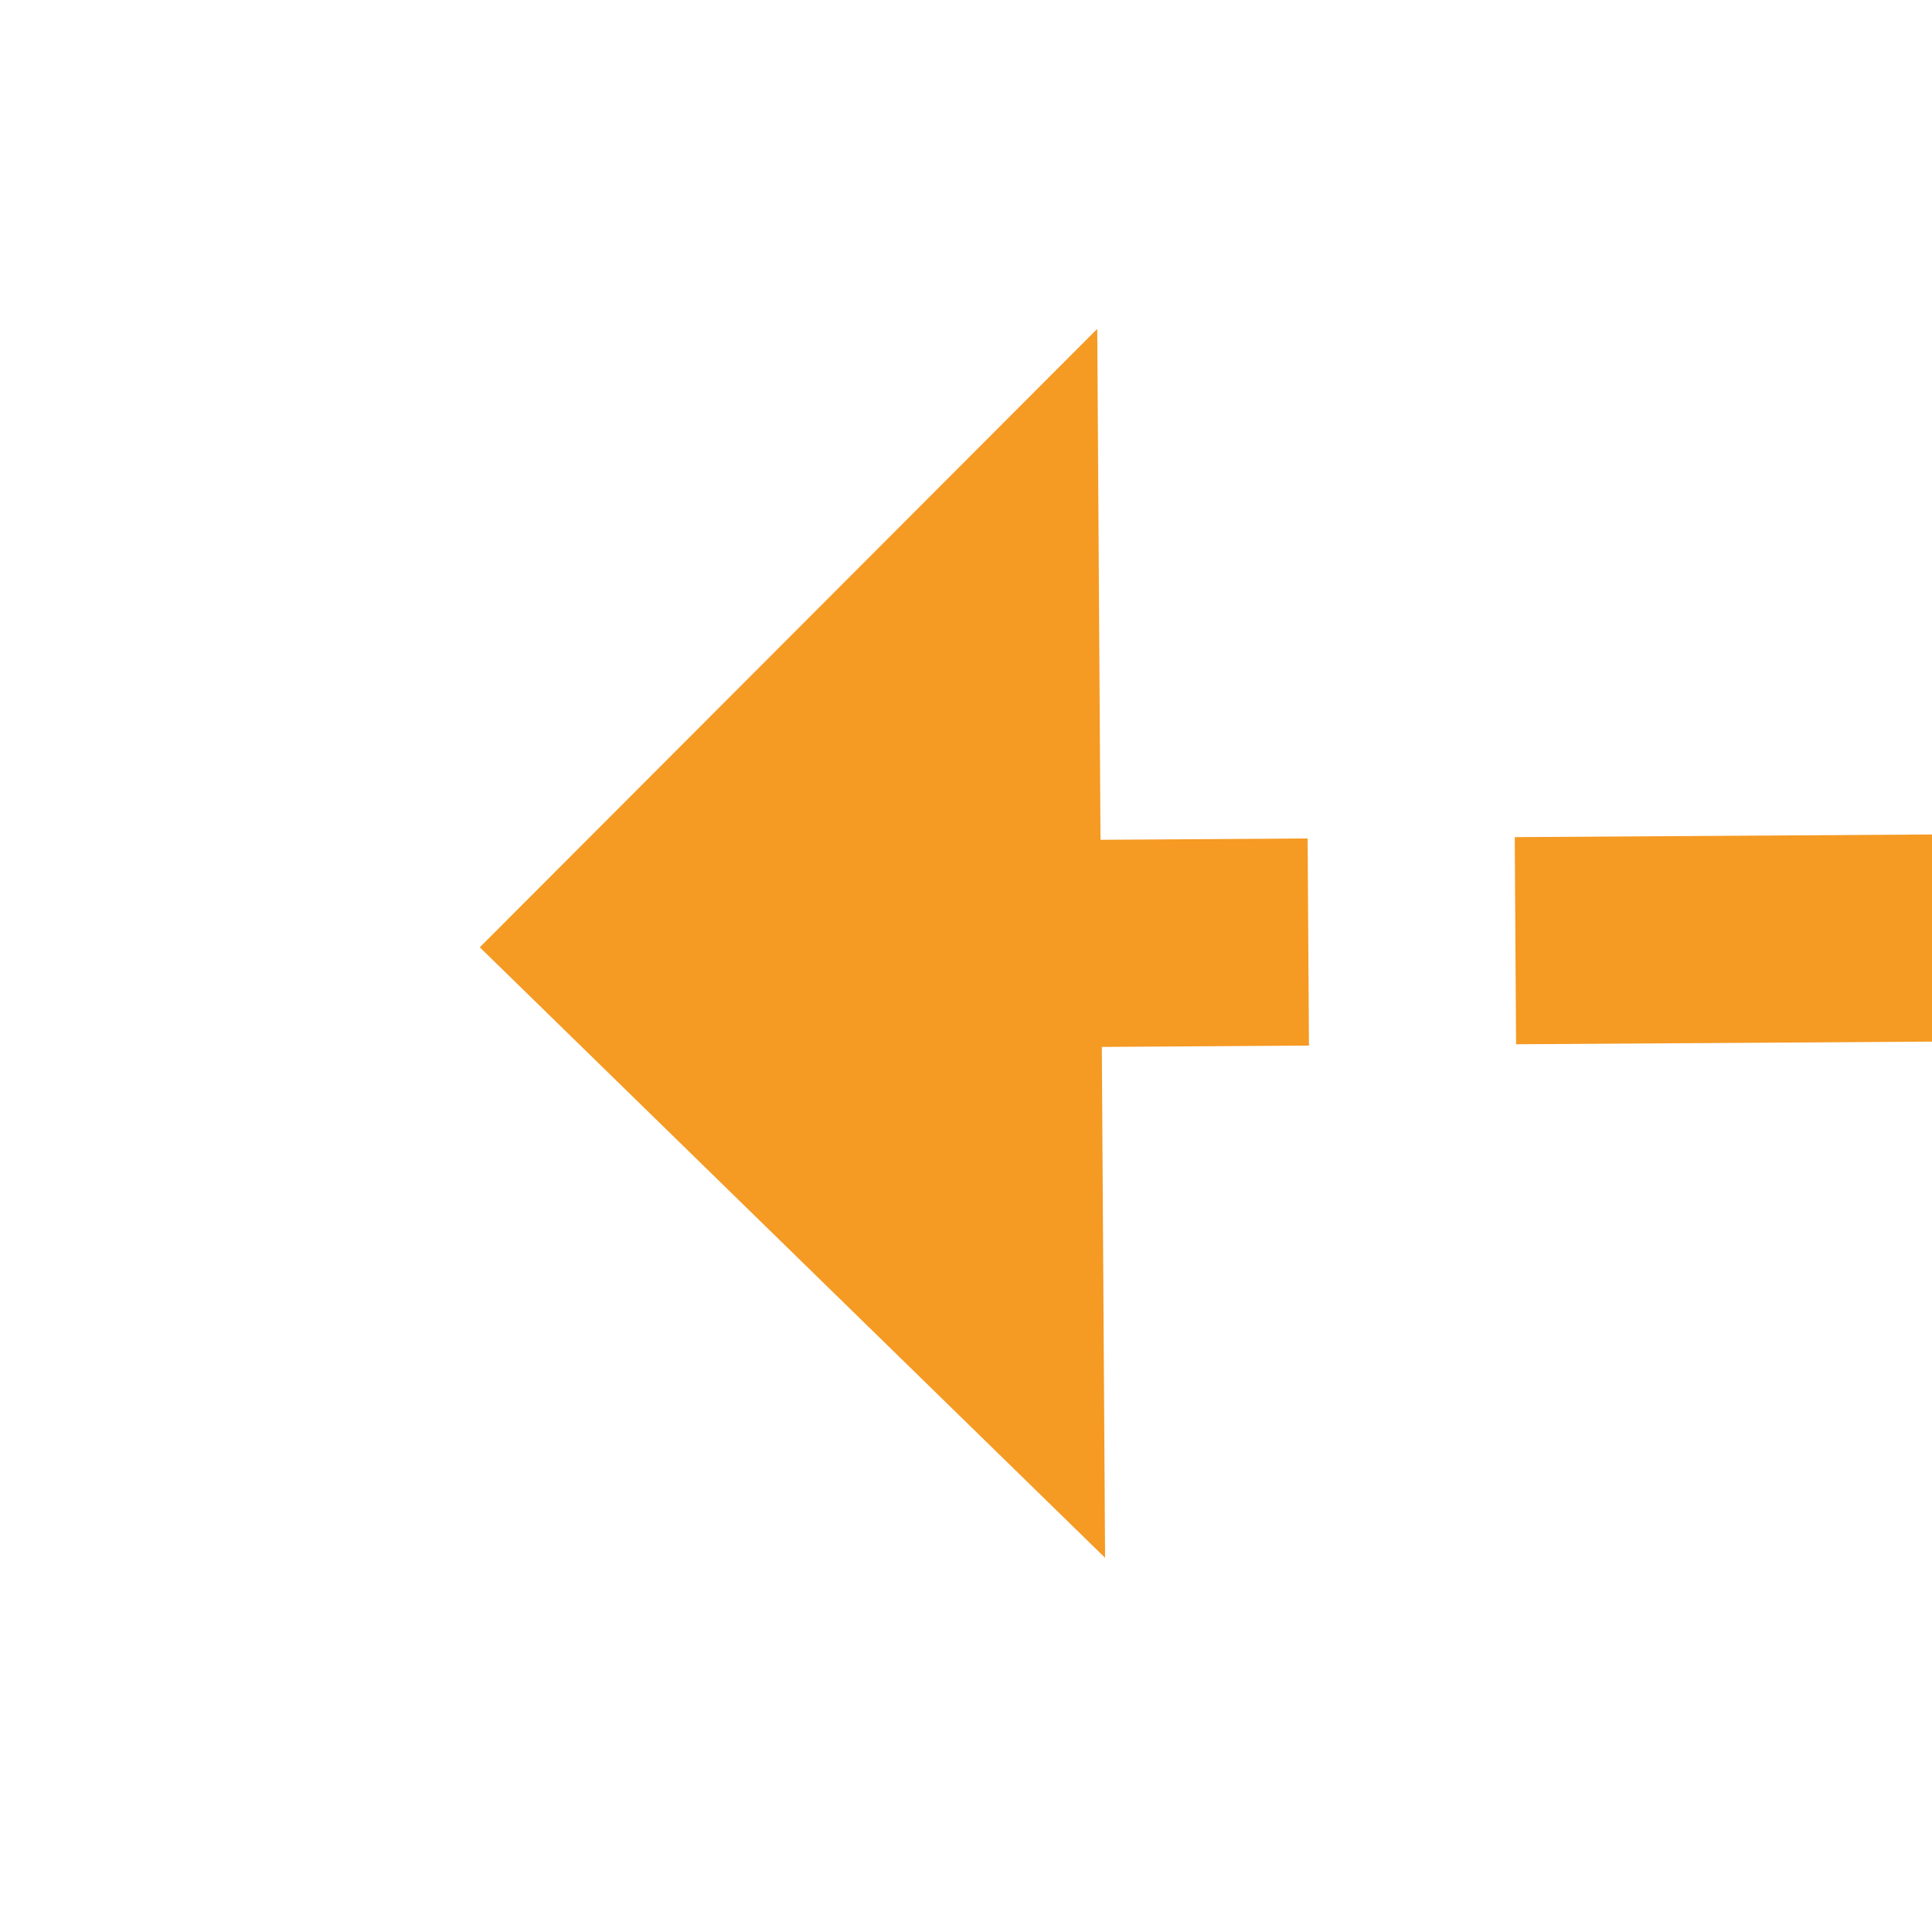 ﻿<?xml version="1.0" encoding="utf-8"?>
<svg version="1.1" xmlns:xlink="http://www.w3.org/1999/xlink" width="28px" height="28px" preserveAspectRatio="xMinYMid meet" viewBox="1414 83  28 26" xmlns="http://www.w3.org/2000/svg">
  <g transform="matrix(-0.719 -0.695 0.695 -0.719 2388.53 1157.029 )">
    <path d="M 1427 108.4  L 1436 99.5  L 1427 90.6  L 1427 108.4  Z " fill-rule="nonzero" fill="#f59a23" stroke="none" transform="matrix(0.715 -0.7 0.7 0.715 336.921 1024.668 )" />
    <path d="M 1412 99.5  L 1429 99.5  " stroke-width="3" stroke-dasharray="9,3" stroke="#f59a23" fill="none" transform="matrix(0.715 -0.7 0.7 0.715 336.921 1024.668 )" />
  </g>
</svg>